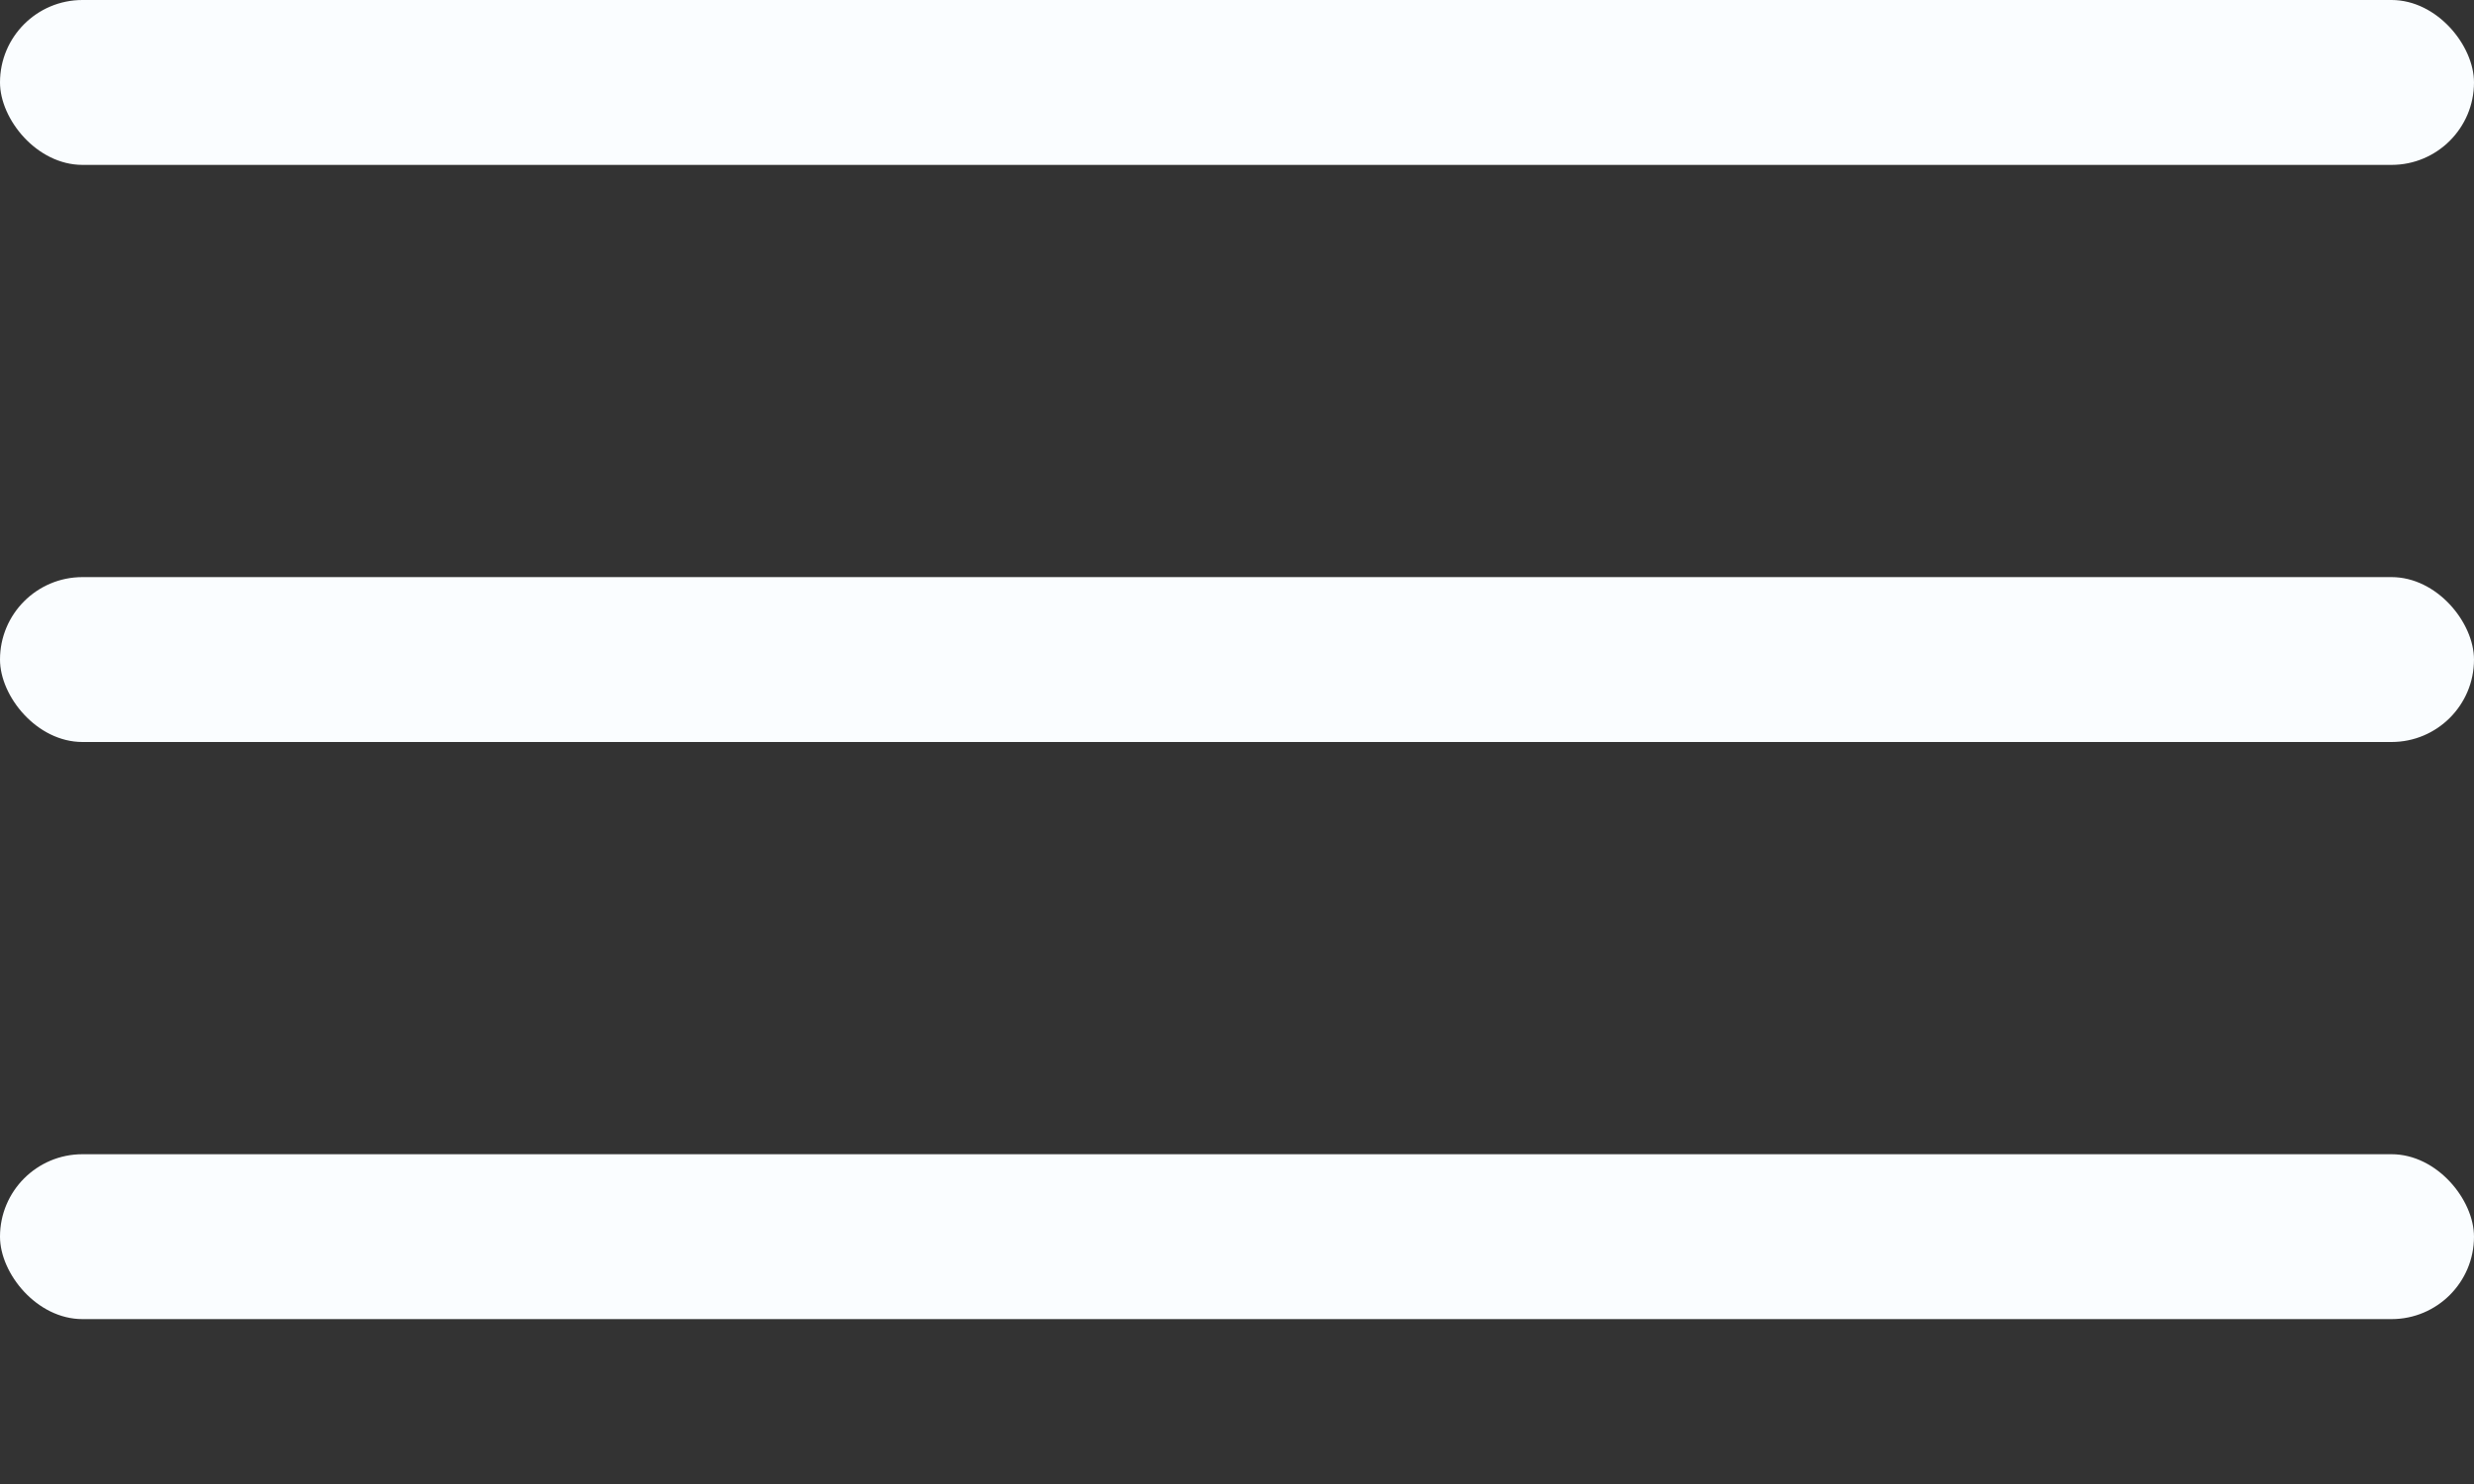 <svg width="30" height="18" viewBox="0 0 30 18" fill="none" xmlns="http://www.w3.org/2000/svg">
<rect x="0" y="0" width="30" height="18" fill="#333333" stroke="none"/>
<rect width="30" height="2" rx="1" fill="#FAFDFF"/>
<rect y="7" width="30" height="2" rx="1" fill="#FAFDFF"/>
<rect y="14" width="30" height="2" rx="1" fill="#FAFDFF"/>
</svg>
